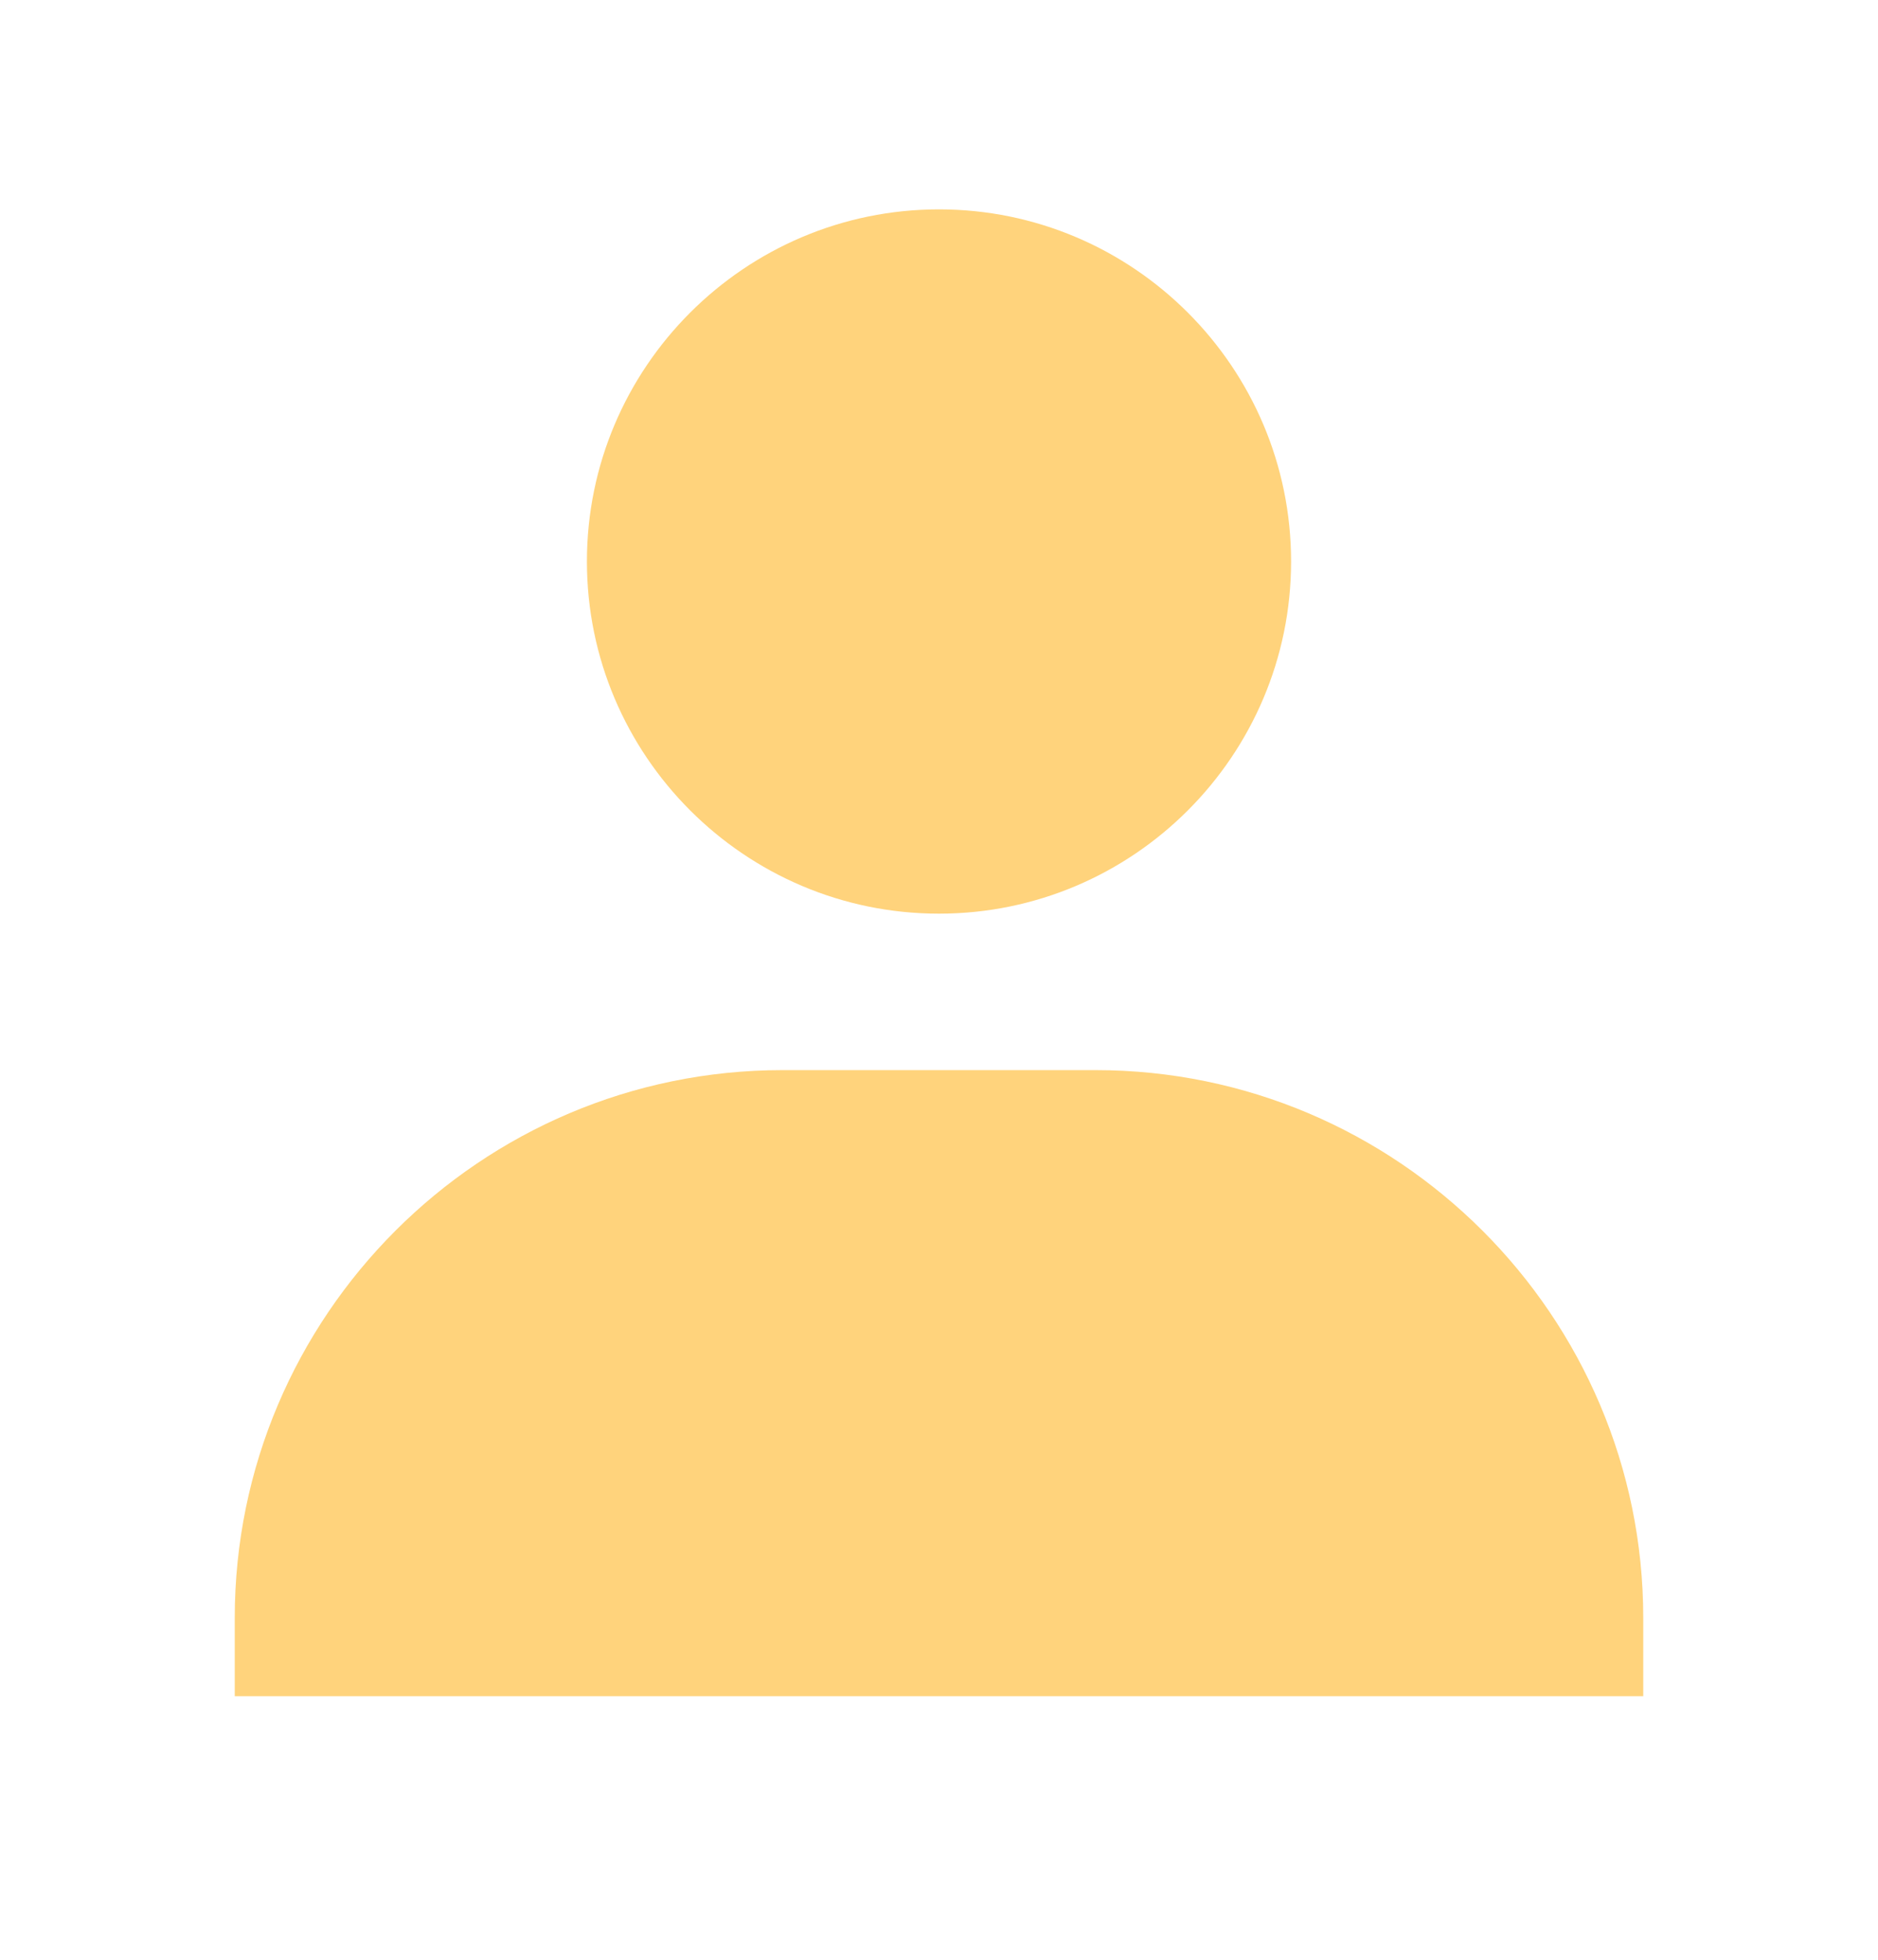 <svg width="23" height="24" viewBox="0 0 23 24" fill="none" xmlns="http://www.w3.org/2000/svg">
<path d="M7.188 6.876C7.188 9.254 9.122 11.189 11.5 11.189C13.878 11.189 15.812 9.254 15.812 6.876C15.812 4.499 13.878 2.564 11.5 2.564C9.122 2.564 7.188 4.499 7.188 6.876ZM19.167 20.772H20.125V19.814C20.125 16.116 17.115 13.105 13.417 13.105H9.583C5.884 13.105 2.875 16.116 2.875 19.814V20.772H19.167Z" fill="#FFD37C"/>
</svg>
